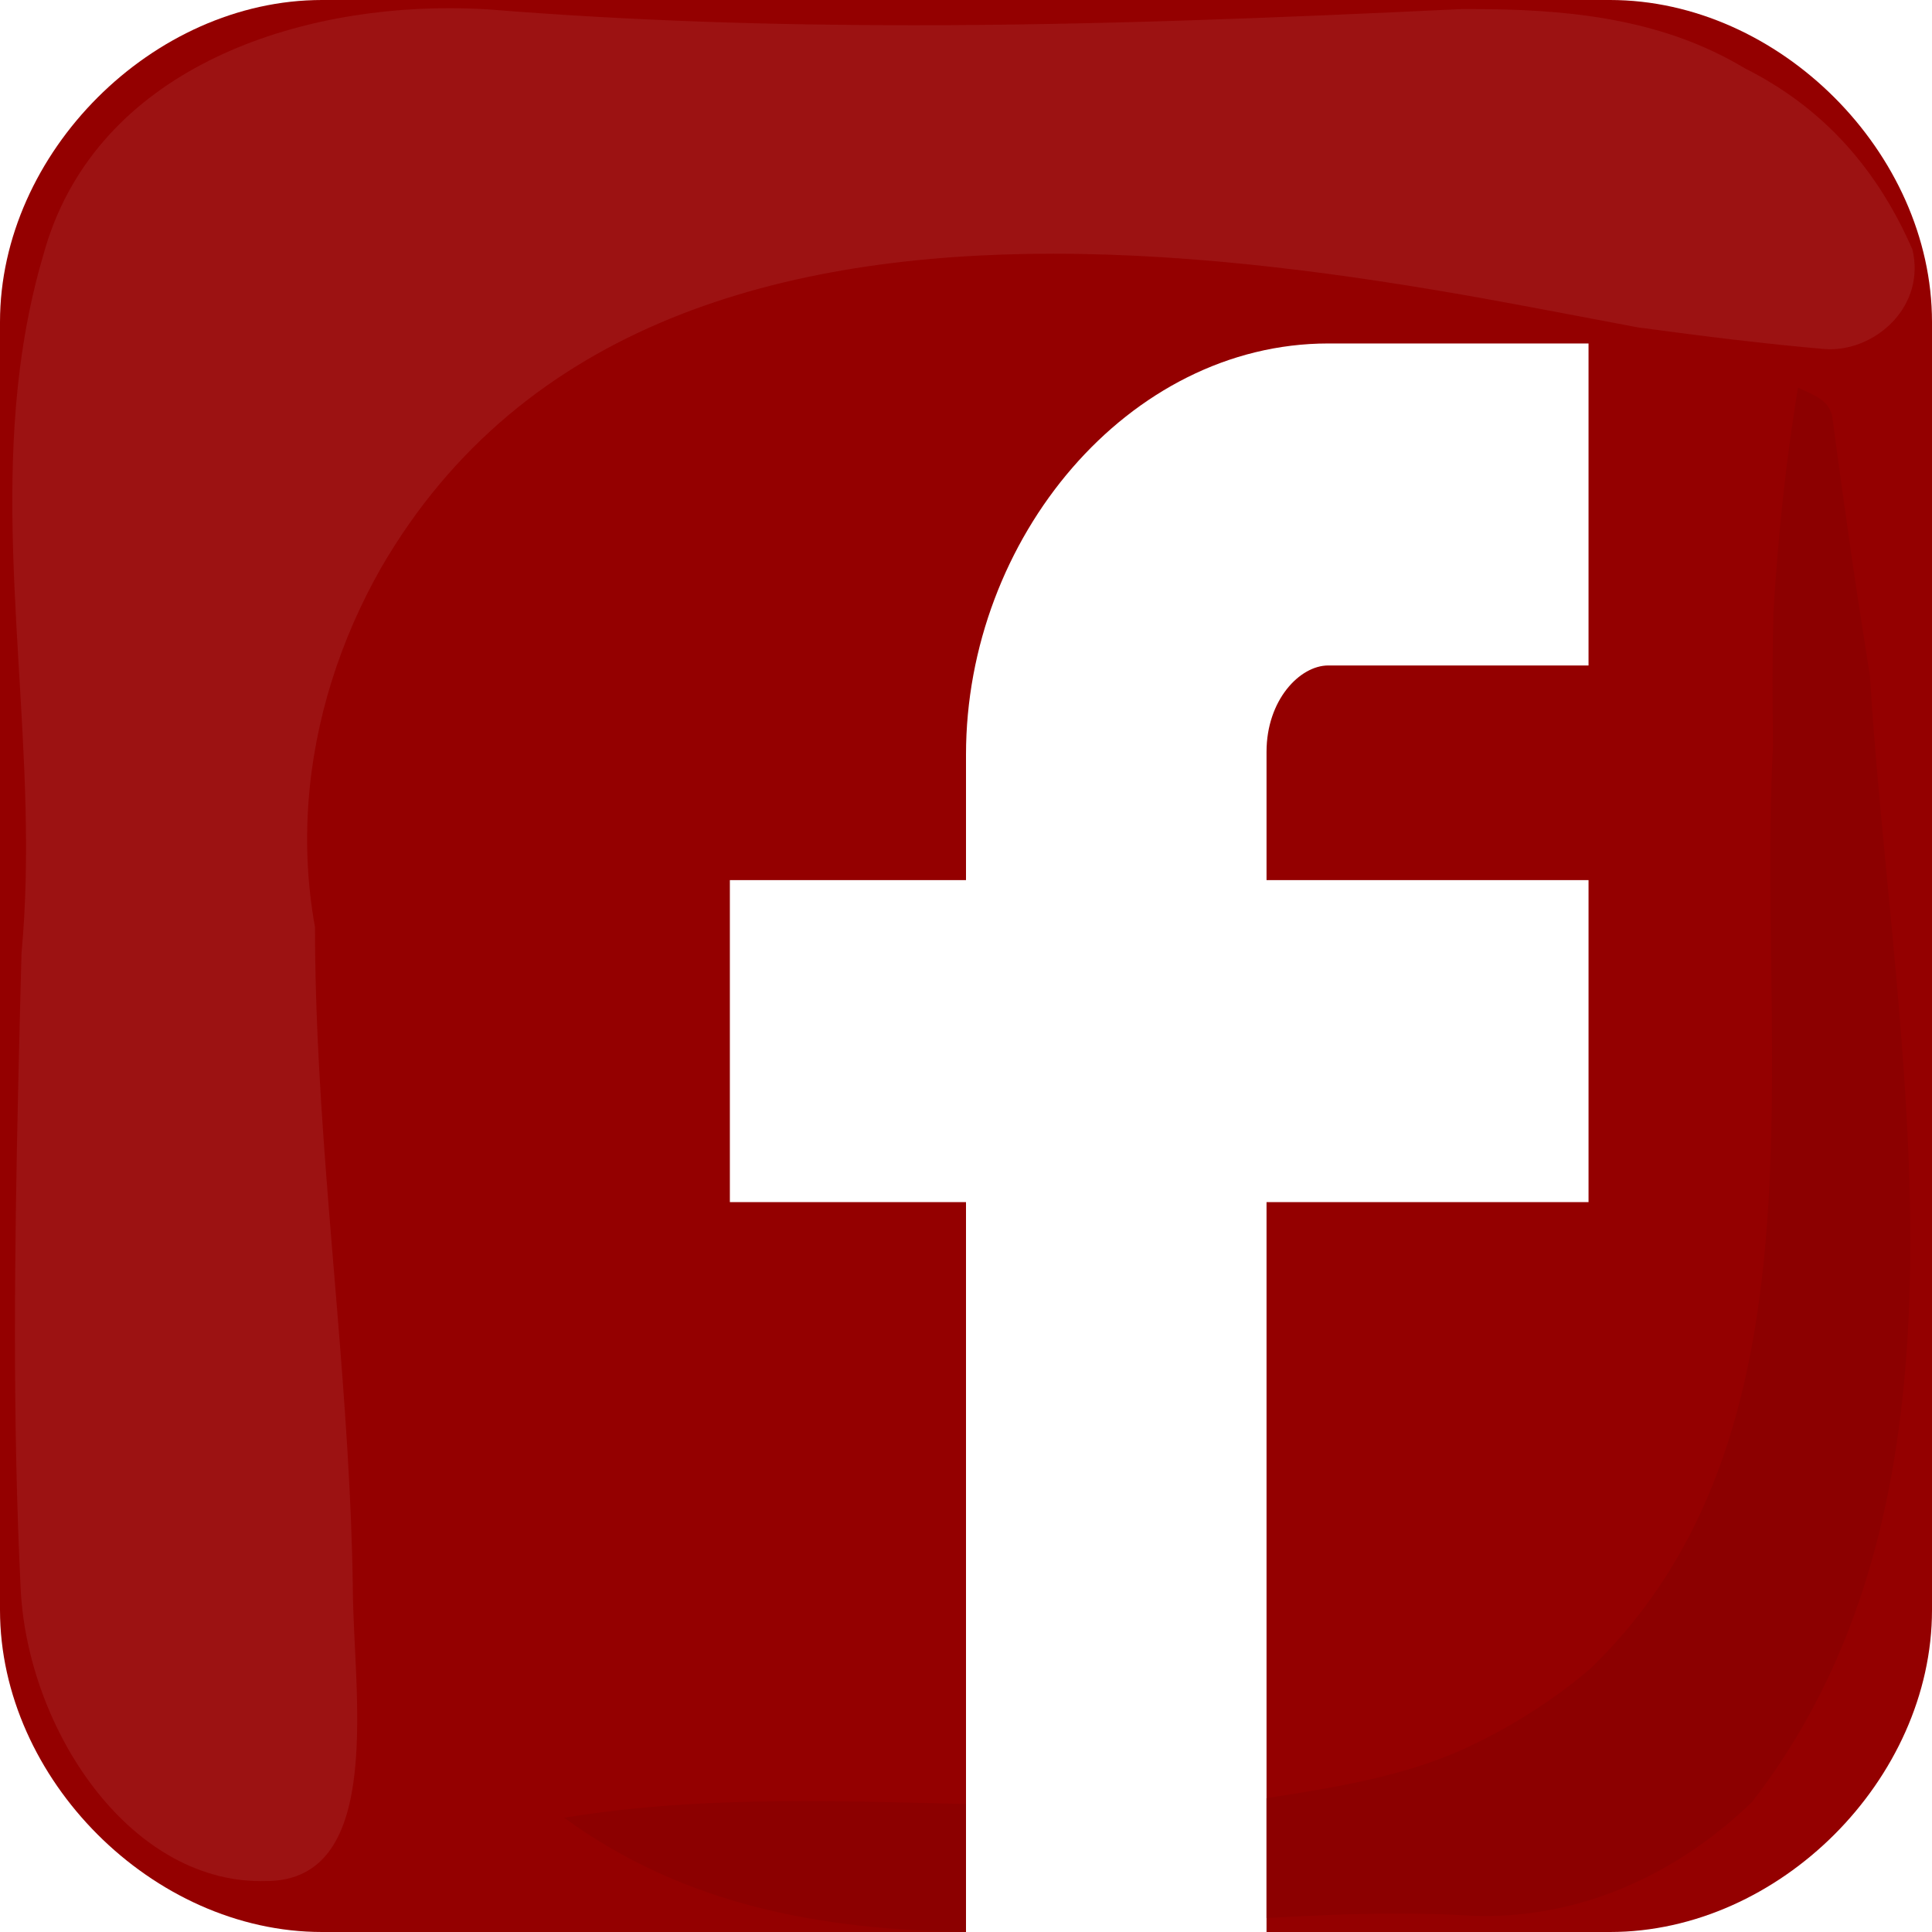 <?xml version="1.0" encoding="utf-8"?>

<!DOCTYPE svg PUBLIC "-//W3C//DTD SVG 1.1//EN" "http://www.w3.org/Graphics/SVG/1.1/DTD/svg11.dtd">
<svg version="1.1" id="Capa_1" xmlns="http://www.w3.org/2000/svg" xmlns:xlink="http://www.w3.org/1999/xlink" x="0px" y="0px"
	 width="512px" height="512px" viewBox="0 0 512 512" enable-background="new 0 0 512 512" xml:space="preserve">
<g>
	<path fill="#940000" d="M512,85.339C512,40.499,471.518,0,426.666,0H85.333C40.482,0,0,40.499,0,85.339v341.322
		C0,471.501,40.482,512,85.339,512H256V318.578h-62.578v-85.333H256v-33.246c0-57.338,43.053-108.976,96-108.976h68.978v85.333H352
		c-7.55,0-16.356,9.165-16.356,22.892v33.997h85.334v85.333h-85.334V512h91.022C471.518,512,512,471.501,512,426.661V85.339"/>
	<path fill="#9C1212" d="M119.05,2.168C74.396,2.168,24.476,20.232,11.5,67.5c-3,10.167-5,20.361-6.277,30.58
		c-6.384,51.091,5.31,102.778,0.474,154.567c-0.295,11.278-0.582,22.544-0.838,33.806C3.834,331.5,3.278,376.5,5.5,421.5
		c1.976,36.558,28.355,77.018,63.709,77.018c0.428,0,0.86-0.006,1.291-0.018c32,0,23-51,23-78
		c-0.694-48.611-7.176-97.223-9.333-145.694c-0.431-9.698-0.69-19.39-0.694-29.102c-3.991-22.068-2.096-44.335,4.431-65.208
		c3.264-10.436,7.684-20.521,13.097-30.032c37.712-65.087,107.214-83.229,178.064-83.229c39.054,0,78.518,5.512,113.29,11.713
		c14.302,2.586,28.271,5.288,41.717,7.821c17.441,2.355,34.069,4.409,49.429,5.729c0.508,0.039,1.016,0.058,1.525,0.058
		c12.54,0,25.33-11.66,21.775-26.467c-5.162-11.824-11.602-21.482-19.074-29.347c-7.473-7.865-15.979-13.936-25.276-18.61
		c-11.606-6.988-23.923-10.933-36.577-13.136c-11.85-2.062-23.994-2.593-36.152-2.593c-0.827,0-1.656,0.002-2.482,0.007
		c-48.542,2.314-96.831,4.279-145.397,4.279c-37.214,0-74.598-1.155-112.341-4.192C126.061,2.28,122.575,2.168,119.05,2.168"/>
	<path fill="#8C0000" d="M213.339,477.308c-21.371,0-42.667,0.941-63.839,4.412c32.113,23.396,68.637,29.746,106.5,30.247v-33.88
		c-1.541-0.039-3.081-0.079-4.621-0.119C238.676,477.638,225.996,477.308,213.339,477.308 M476.5,102.72
		c-1.649,9.809-2.967,19.678-4.034,29.592c-1.067,9.923-1.884,19.891-2.492,29.98c-0.31,11.678-0.282,23.475-0.113,35.338
		c-4.36,82.089,15.64,183.089-48.574,244.733c-9.179,7.785-19.437,14.42-30.479,19.769c-16.96,8.415-36.506,11.465-55.163,14.406
		v31.768c11.716-0.683,23.355-1.185,34.83-1.185c6.738,0,13.419,0.173,20.024,0.585c1.023,0.033,2.042,0.05,3.058,0.05
		c9.571,0,18.792-1.462,27.558-4.153c8.08-2.481,15.775-6.008,23.007-10.405c7.232-4.397,13.994-9.667,20.168-15.626
		C528.5,394.72,501.5,276.72,495.542,179.08c-1.663-10.554-3.28-20.878-4.741-30.901c-1.821-12.731-3.604-25.357-5.23-37.851
		C484.5,105.72,480.5,104.72,476.5,102.72"/>
</g>
</svg>
